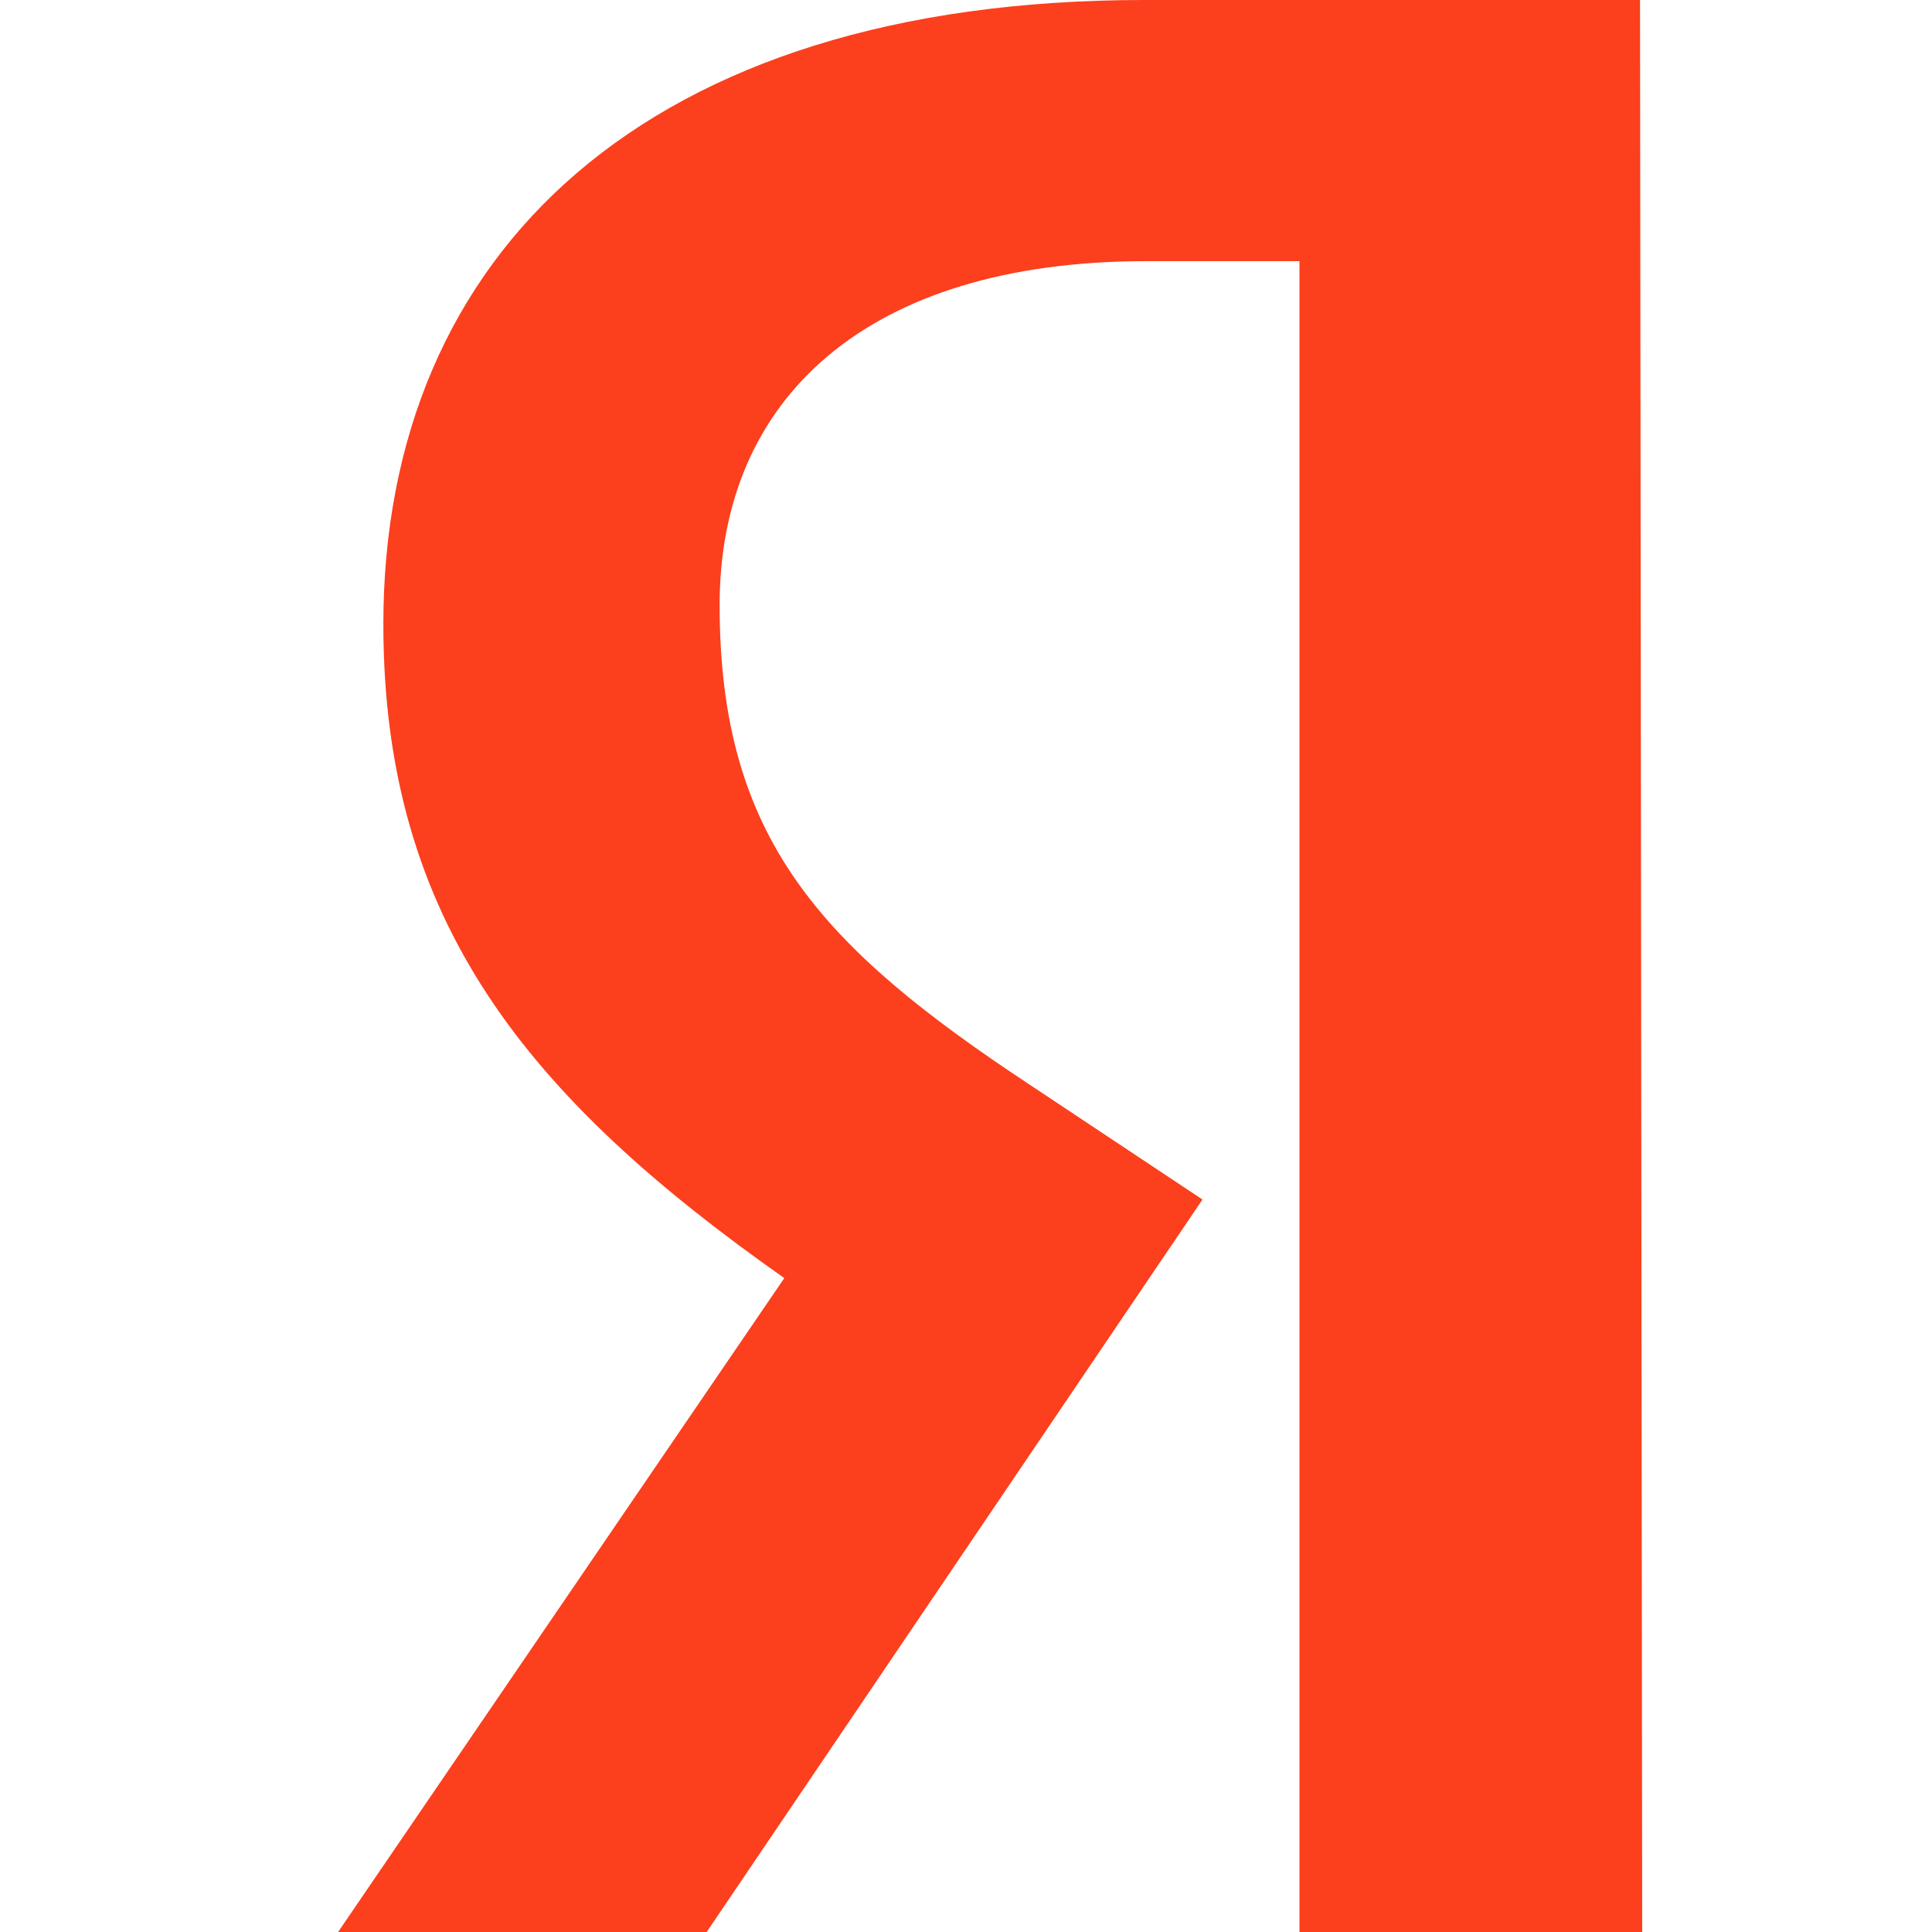 <svg width="40" height="40" viewBox="0 0 40 40" fill="none" xmlns="http://www.w3.org/2000/svg">
<path d="M34 40H26.904V5.407H23.735C17.934 5.407 14.899 8.264 14.899 12.527C14.899 17.363 16.997 19.604 21.326 22.462L24.896 24.835L14.631 40H7L16.238 26.462C10.927 22.725 7.937 19.077 7.937 12.923C7.937 5.231 13.382 0 23.691 0H33.955L34 40Z" fill="#FC3F1D"/>
</svg>
